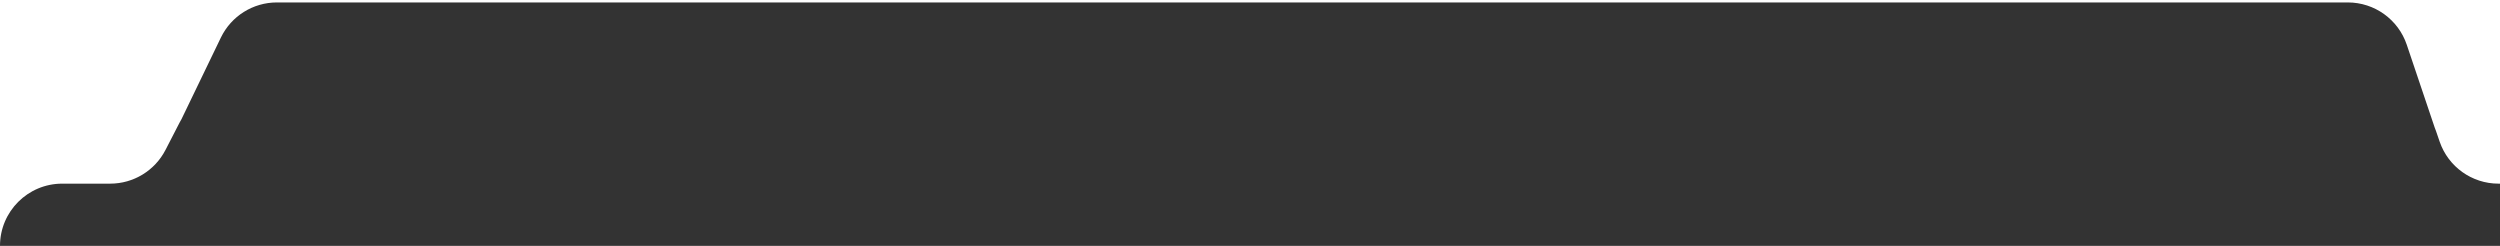 <svg width="844" height="83" viewBox="0 0 844 83" fill="none" xmlns="http://www.w3.org/2000/svg">
<rect x="0" y="0" width="844" height="83" fill="#333333" stroke="none"/>
<path fill-rule="evenodd" clip-rule="evenodd" d="M0 0H844V62H843.487C834.521 62 826.543 56.306 823.628 47.827L822.372 44.173C822.236 43.778 822.089 43.388 821.931 43.004L812.527 15.114C809.647 6.574 801.64 0.823 792.628 0.823H93.477C85.418 0.823 78.07 5.435 74.566 12.692L61.265 40.24C61.044 40.61 60.834 40.989 60.634 41.376L55.866 50.624C52.263 57.61 45.061 62 37.201 62H21C9.402 62 0 71.402 0 83V0Z" fill="white"/>
</svg>
